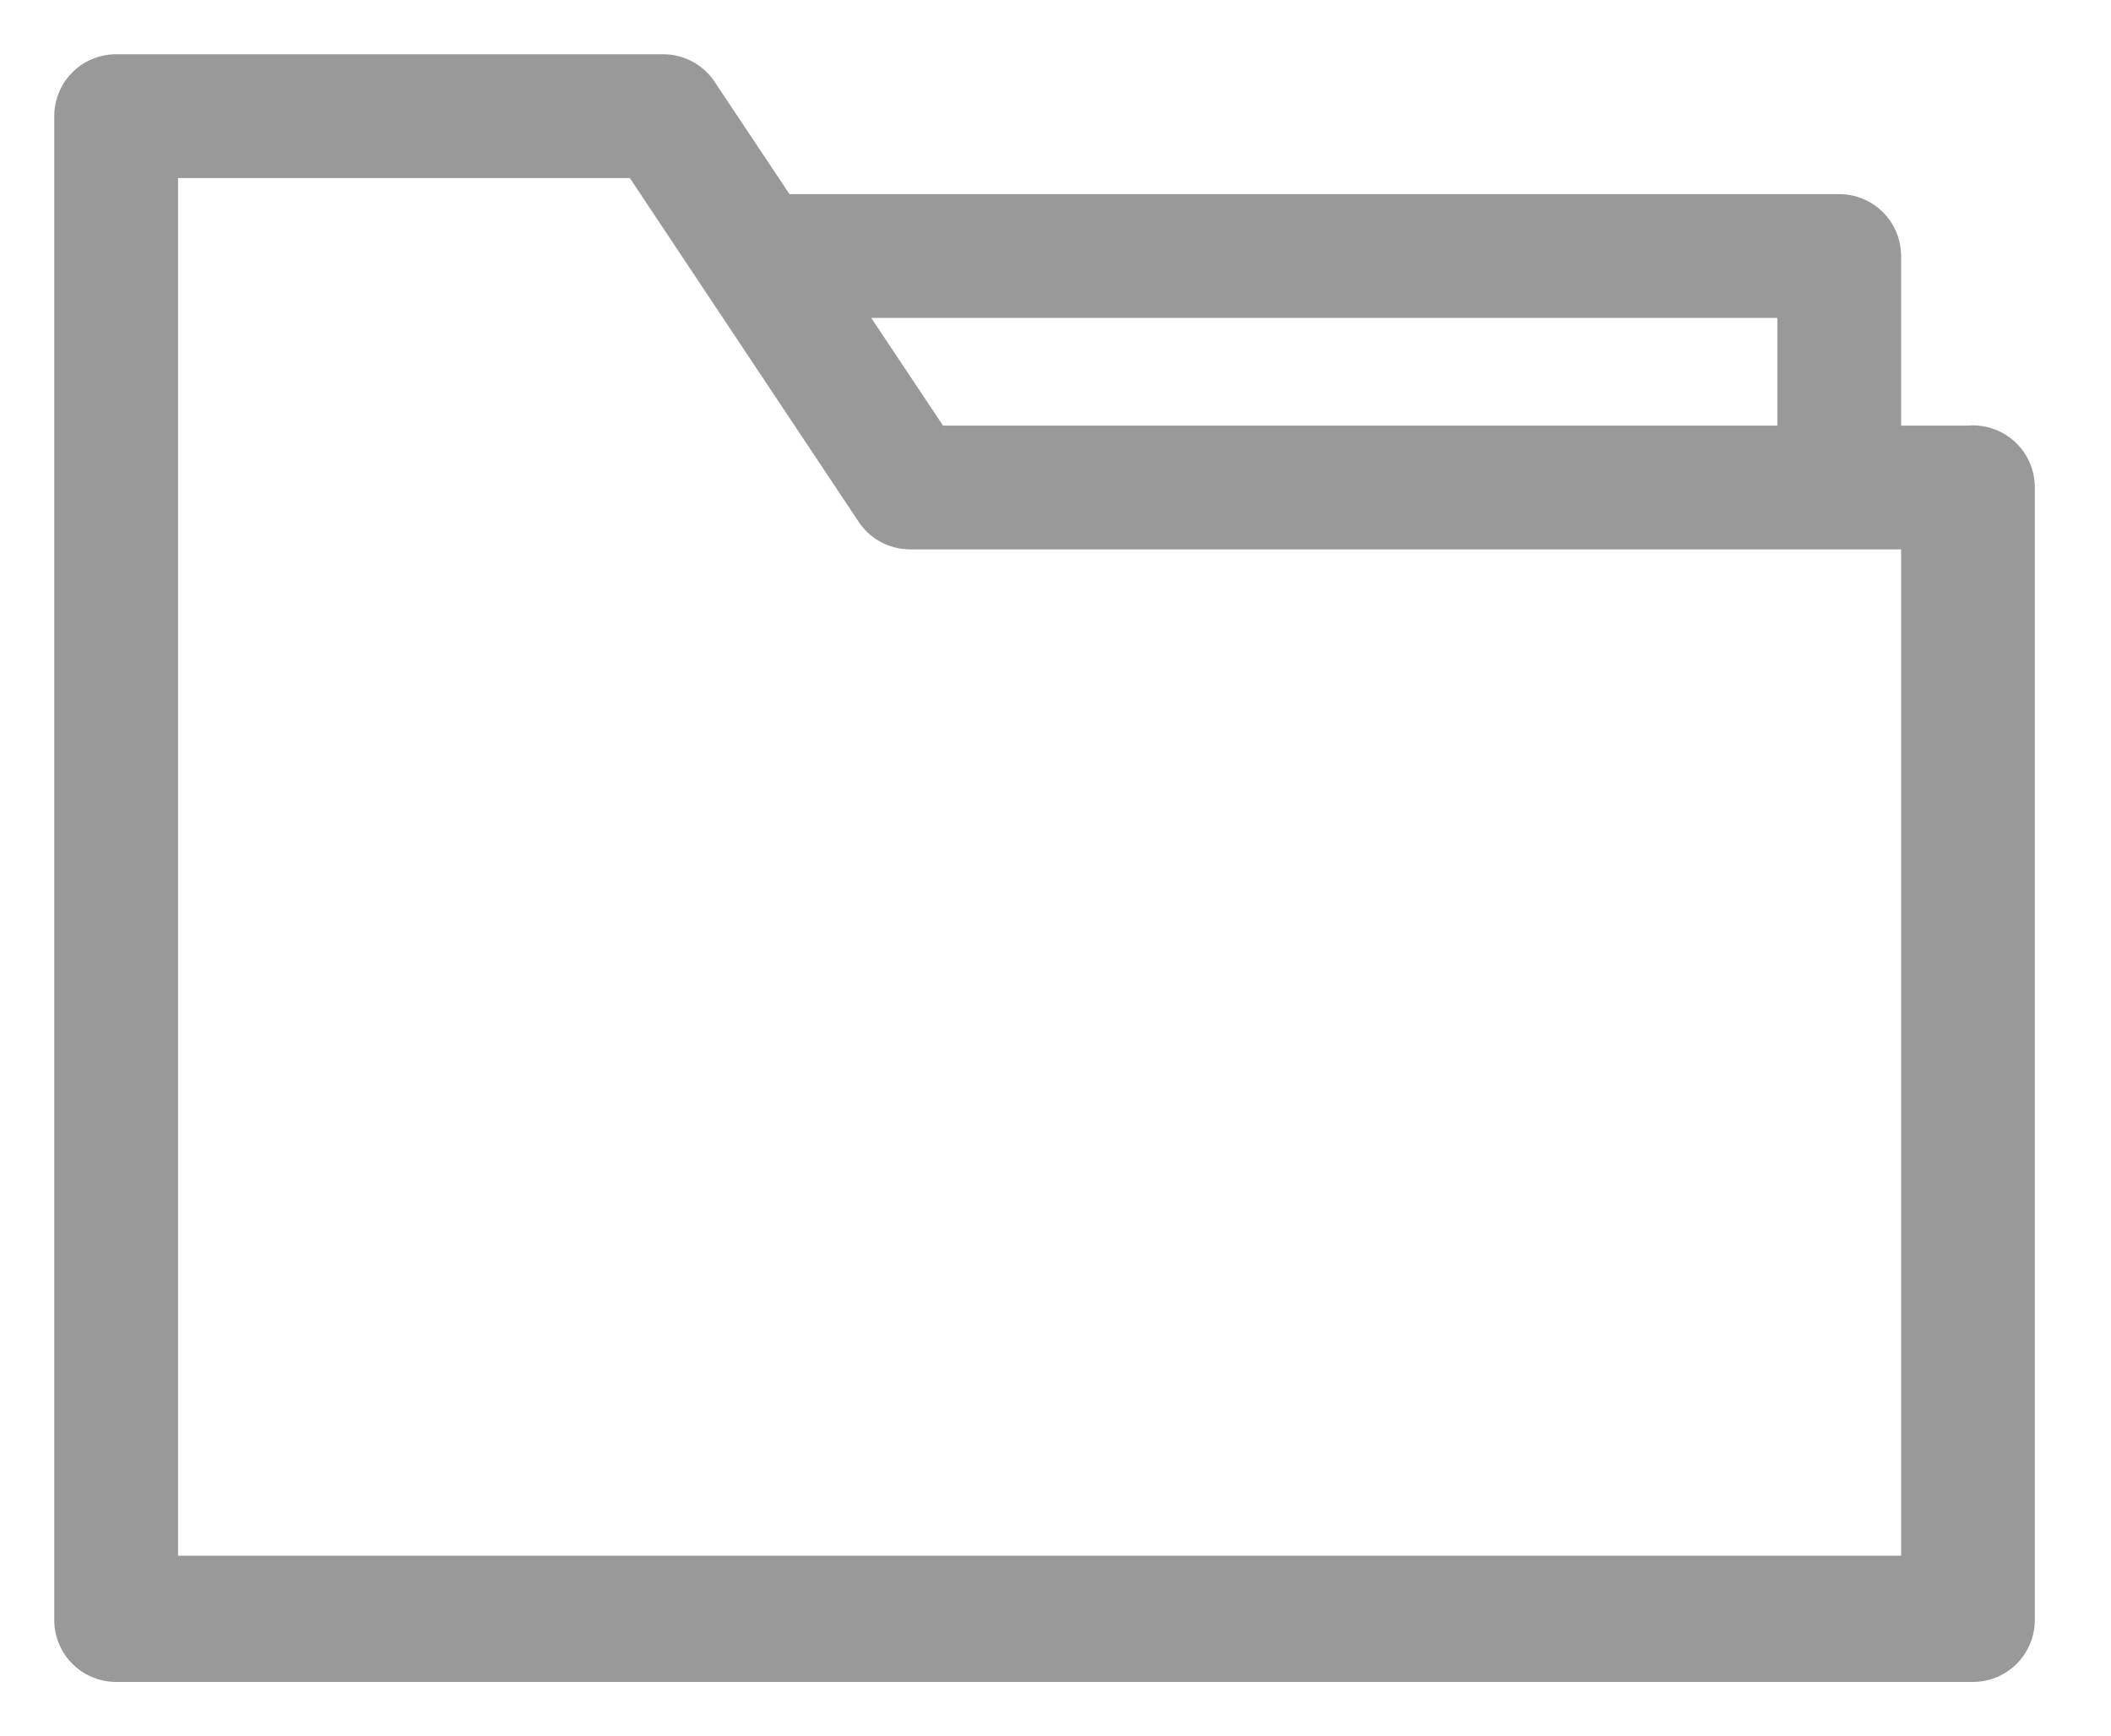 <?xml version="1.0" standalone="no"?><!DOCTYPE svg PUBLIC "-//W3C//DTD SVG 1.1//EN" "http://www.w3.org/Graphics/SVG/1.1/DTD/svg11.dtd"><svg t="1662002466558" class="icon" viewBox="0 0 1245 1024" version="1.1" xmlns="http://www.w3.org/2000/svg" p-id="38362" xmlns:xlink="http://www.w3.org/1999/xlink" width="145.898" height="120"><path d="M 1160.64 251.011 h -39.422 V 150.996 a 36.502 36.502 0 0 0 -36.502 -36.502 H 465.642 l -43.802 -65.703 A 36.502 36.502 0 0 0 391.179 32 H 68.502 a 36.502 36.502 0 0 0 -36.502 36.502 v 886.996 a 36.502 36.502 0 0 0 36.502 36.502 h 1095.06 a 36.502 36.502 0 0 0 36.502 -36.502 V 287.514 a 36.502 36.502 0 0 0 -39.422 -36.502 Z m -112.426 -63.513 V 251.011 H 556.167 l -42.342 -63.513 Z m 73.004 730.038 H 105.004 V 105.004 h 266.464 L 506.525 307.954 a 36.502 36.502 0 0 0 30.662 16.061 h 584.031 Z" fill="#999999" p-id="38363"></path></svg>